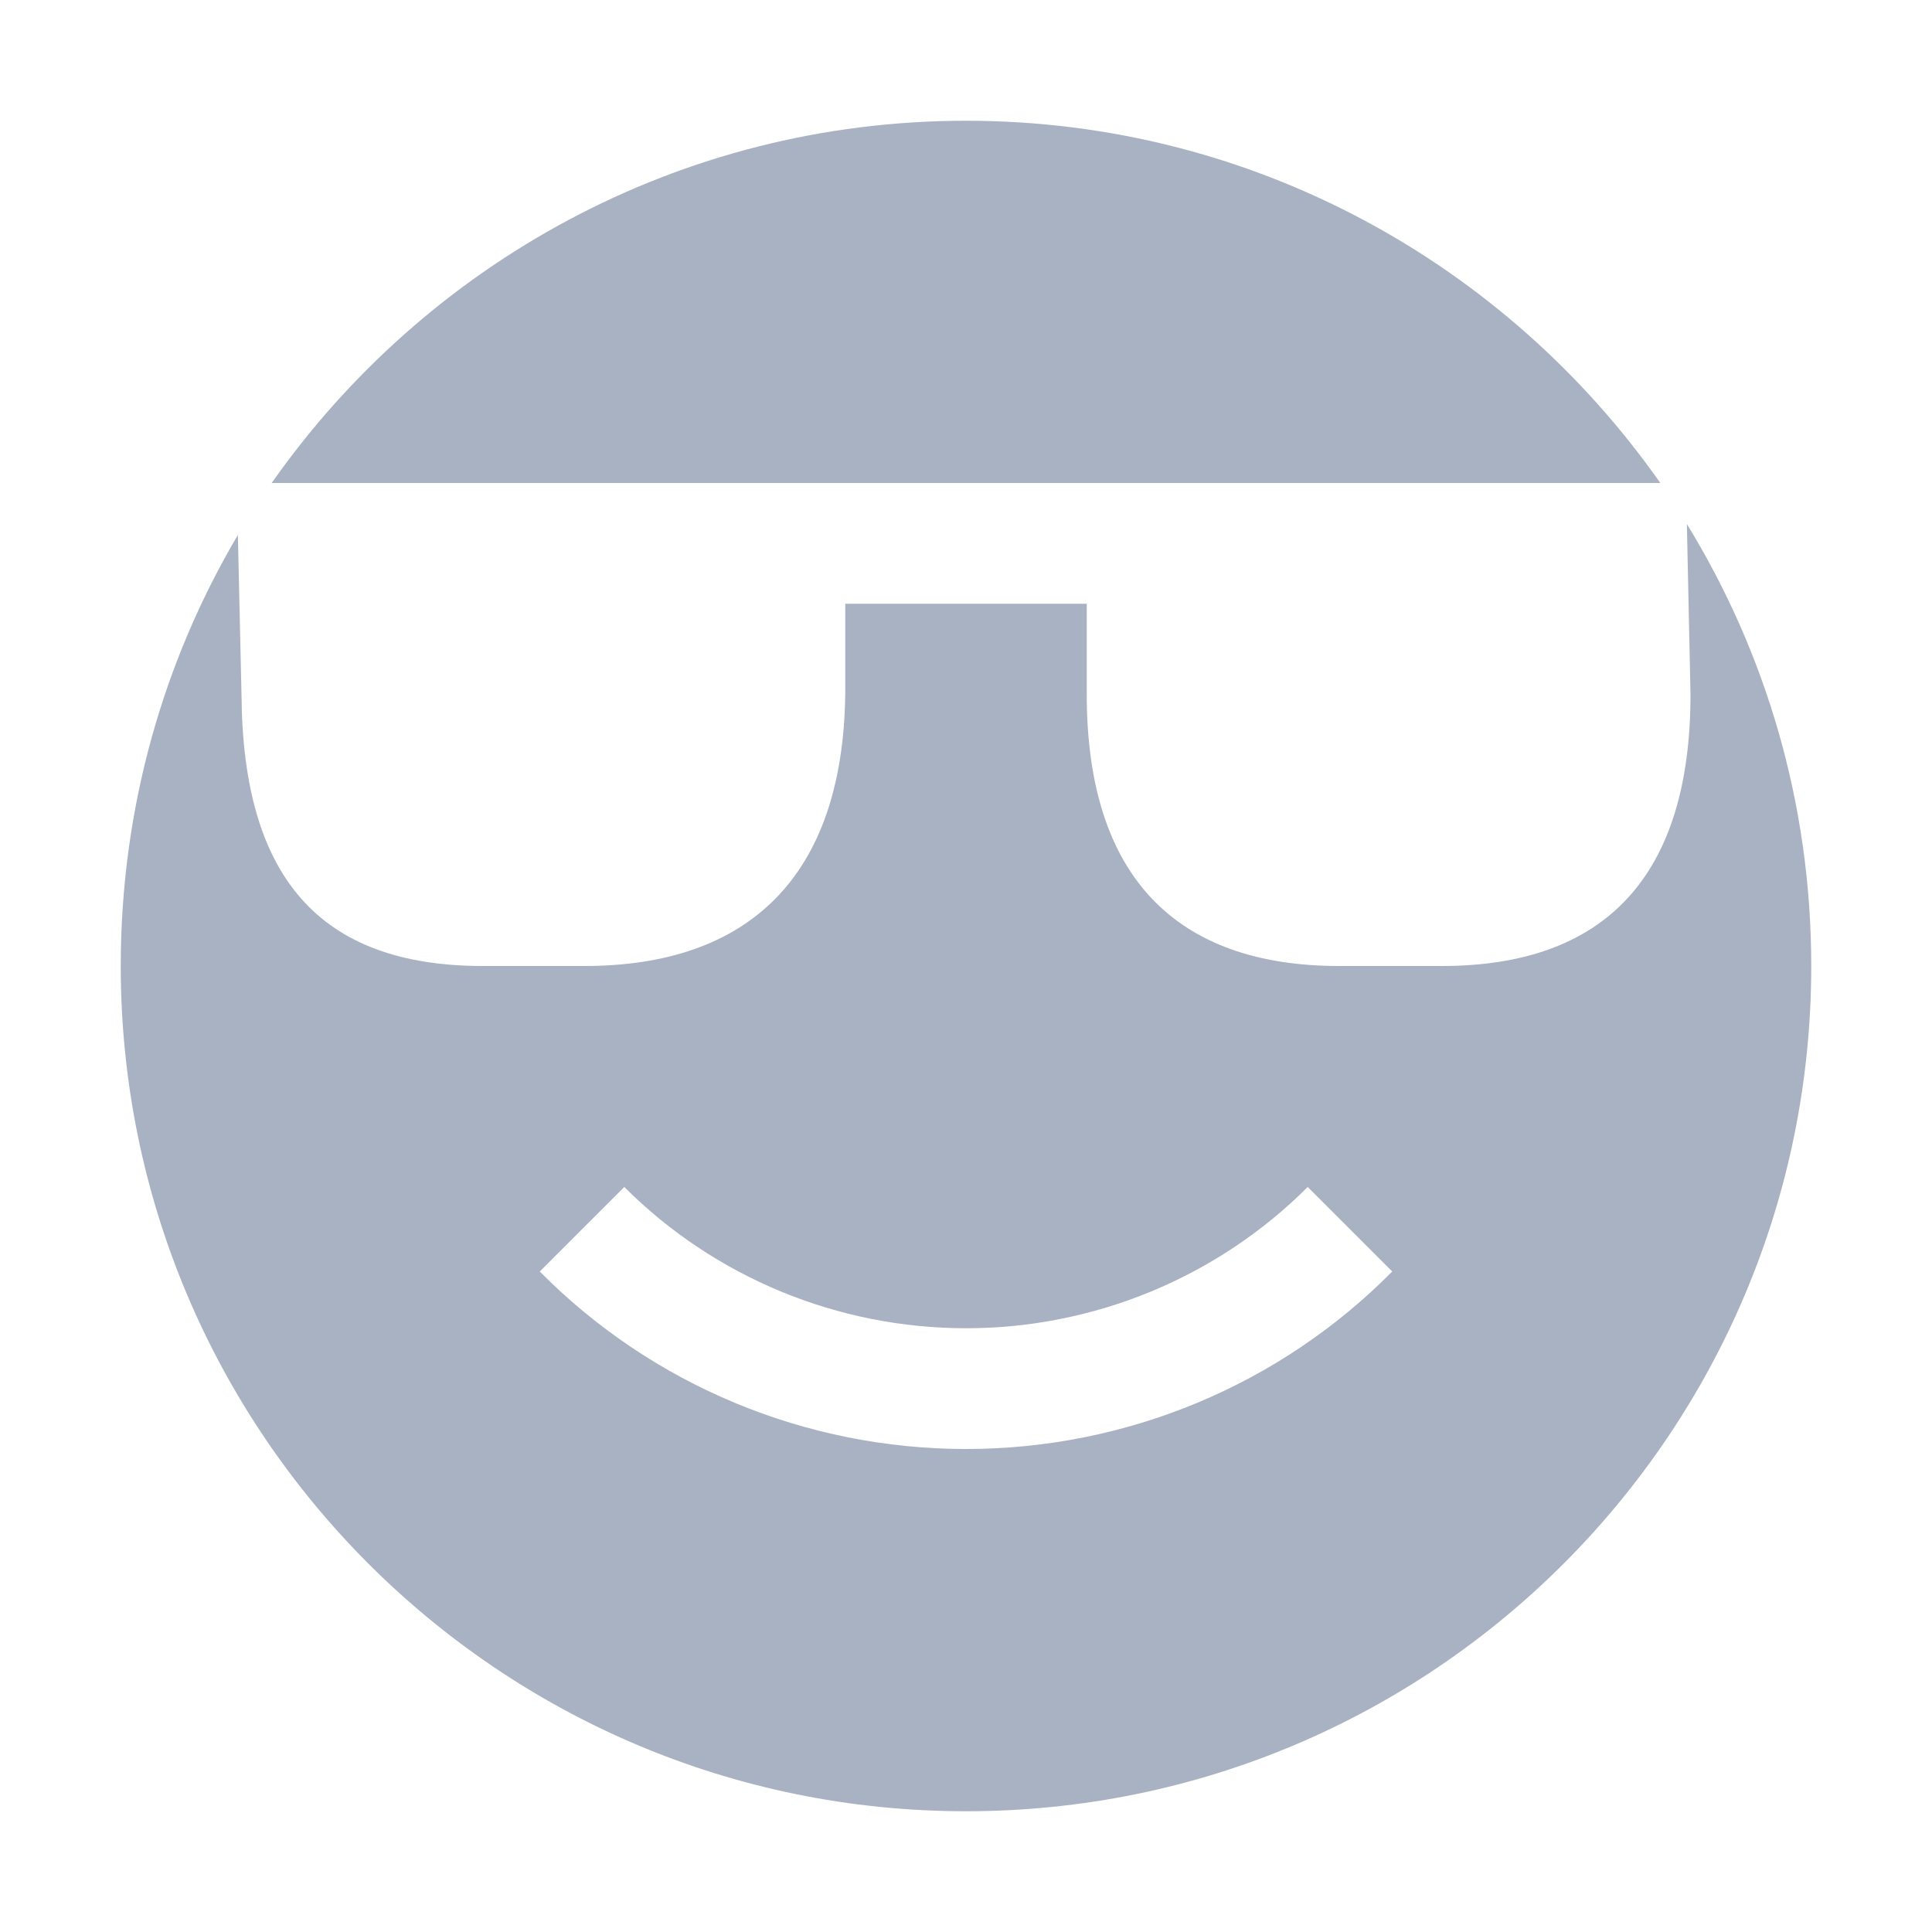 <svg xmlns="http://www.w3.org/2000/svg" width="16" height="16" version="1.1">
 <path style="fill:#A9B2C3" d="M 8,1 C 5.62,1 3.52,2.19 2.25,4 H 13.75 C 12.48,2.19 10.38,1 8,1 Z M 13.97,4.34 14,5.75 C 14,7.26 13.29,8 11.94,8 H 11.09 C 9.74,8 9,7.26 9,5.75 V 5 H 7 V 5.75 C 6.98,7.26 6.2,8 4.84,8 H 4 C 2.64,8 2.01,7.26 2,5.75 L 1.97,4.43 C 1.35,5.48 1,6.7 1,8 1,11.86 4.13,15 8,15 11.87,15 15,11.86 15,8 15,6.65 14.62,5.4 13.97,4.34 Z M 5.17,9.83 C 5.92,10.58 6.94,11 8,11 9.06,11 10.08,10.58 10.83,9.83 L 11.53,10.53 C 10.6,11.47 9.33,12 8,12 6.67,12 5.4,11.47 4.47,10.53 Z"/>
</svg>
